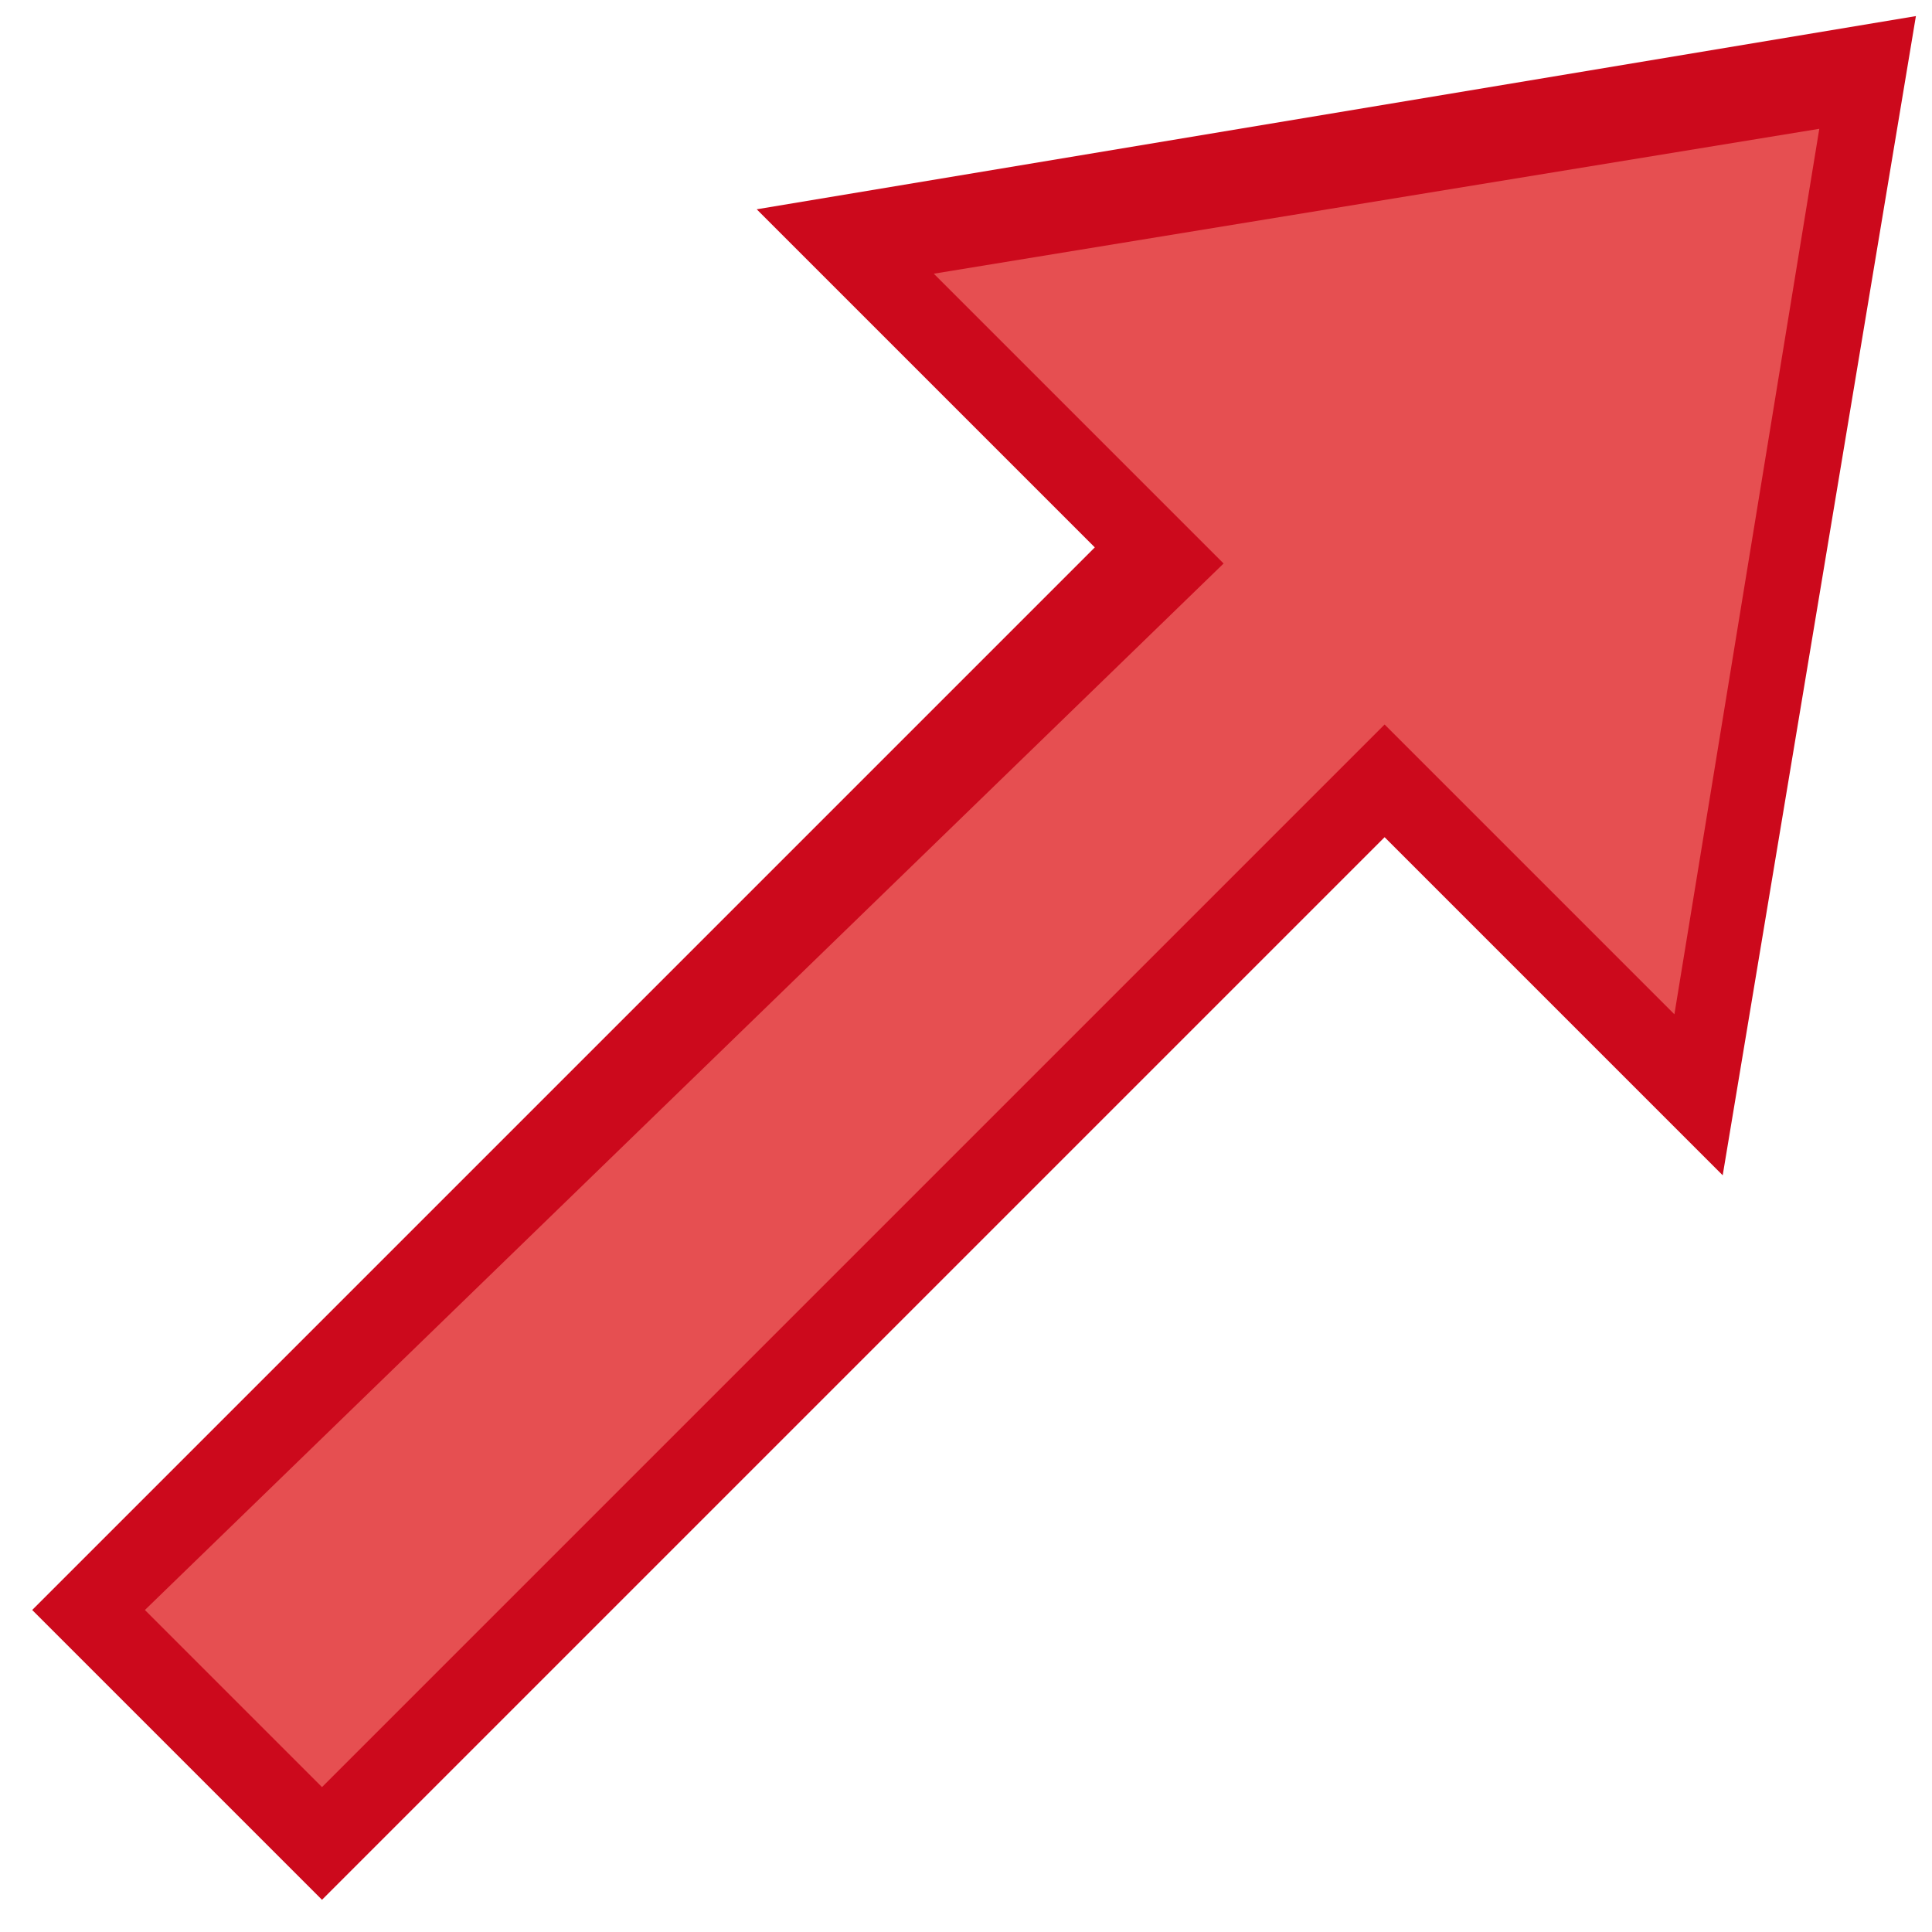 <?xml version="1.0" encoding="utf-8"?>
<!-- Generator: Adobe Illustrator 19.0.0, SVG Export Plug-In . SVG Version: 6.00 Build 0)  -->
<!DOCTYPE svg PUBLIC "-//W3C//DTD SVG 1.1//EN" "http://www.w3.org/Graphics/SVG/1.1/DTD/svg11.dtd">
<svg version="1.1" id="Ebene_1" xmlns="http://www.w3.org/2000/svg" xmlns:xlink="http://www.w3.org/1999/xlink" x="0px" y="0px"
	 viewBox="-5 11 12 12" style="enable-background:new -5 11 12 12;" xml:space="preserve">
<style type="text/css">
	.st0{enable-background:new    ;}
	.st1{fill:#E64F51;}
	.st2{fill:#CC091C;}
</style>
<g class="st0">
	<polygon id="XMLID_1_" class="st1" points="-4.5,21 -3,22.5 3.6,15.9 5.5,17.8 6.5,11.5 0.2,12.5 2.1,14.4 	"/>
	<path class="st2" d="M-3,22.8L-4.8,21l6.6-6.6l-2.1-2.1l7.2-1.2l-1.2,7.2l-2.1-2.1L-3,22.8z M-4.1,21l1.1,1.1l6.6-6.6l1.8,1.8
		l0.9-5.5l-5.5,0.9l1.8,1.8L-4.1,21z"/>
</g>
</svg>
